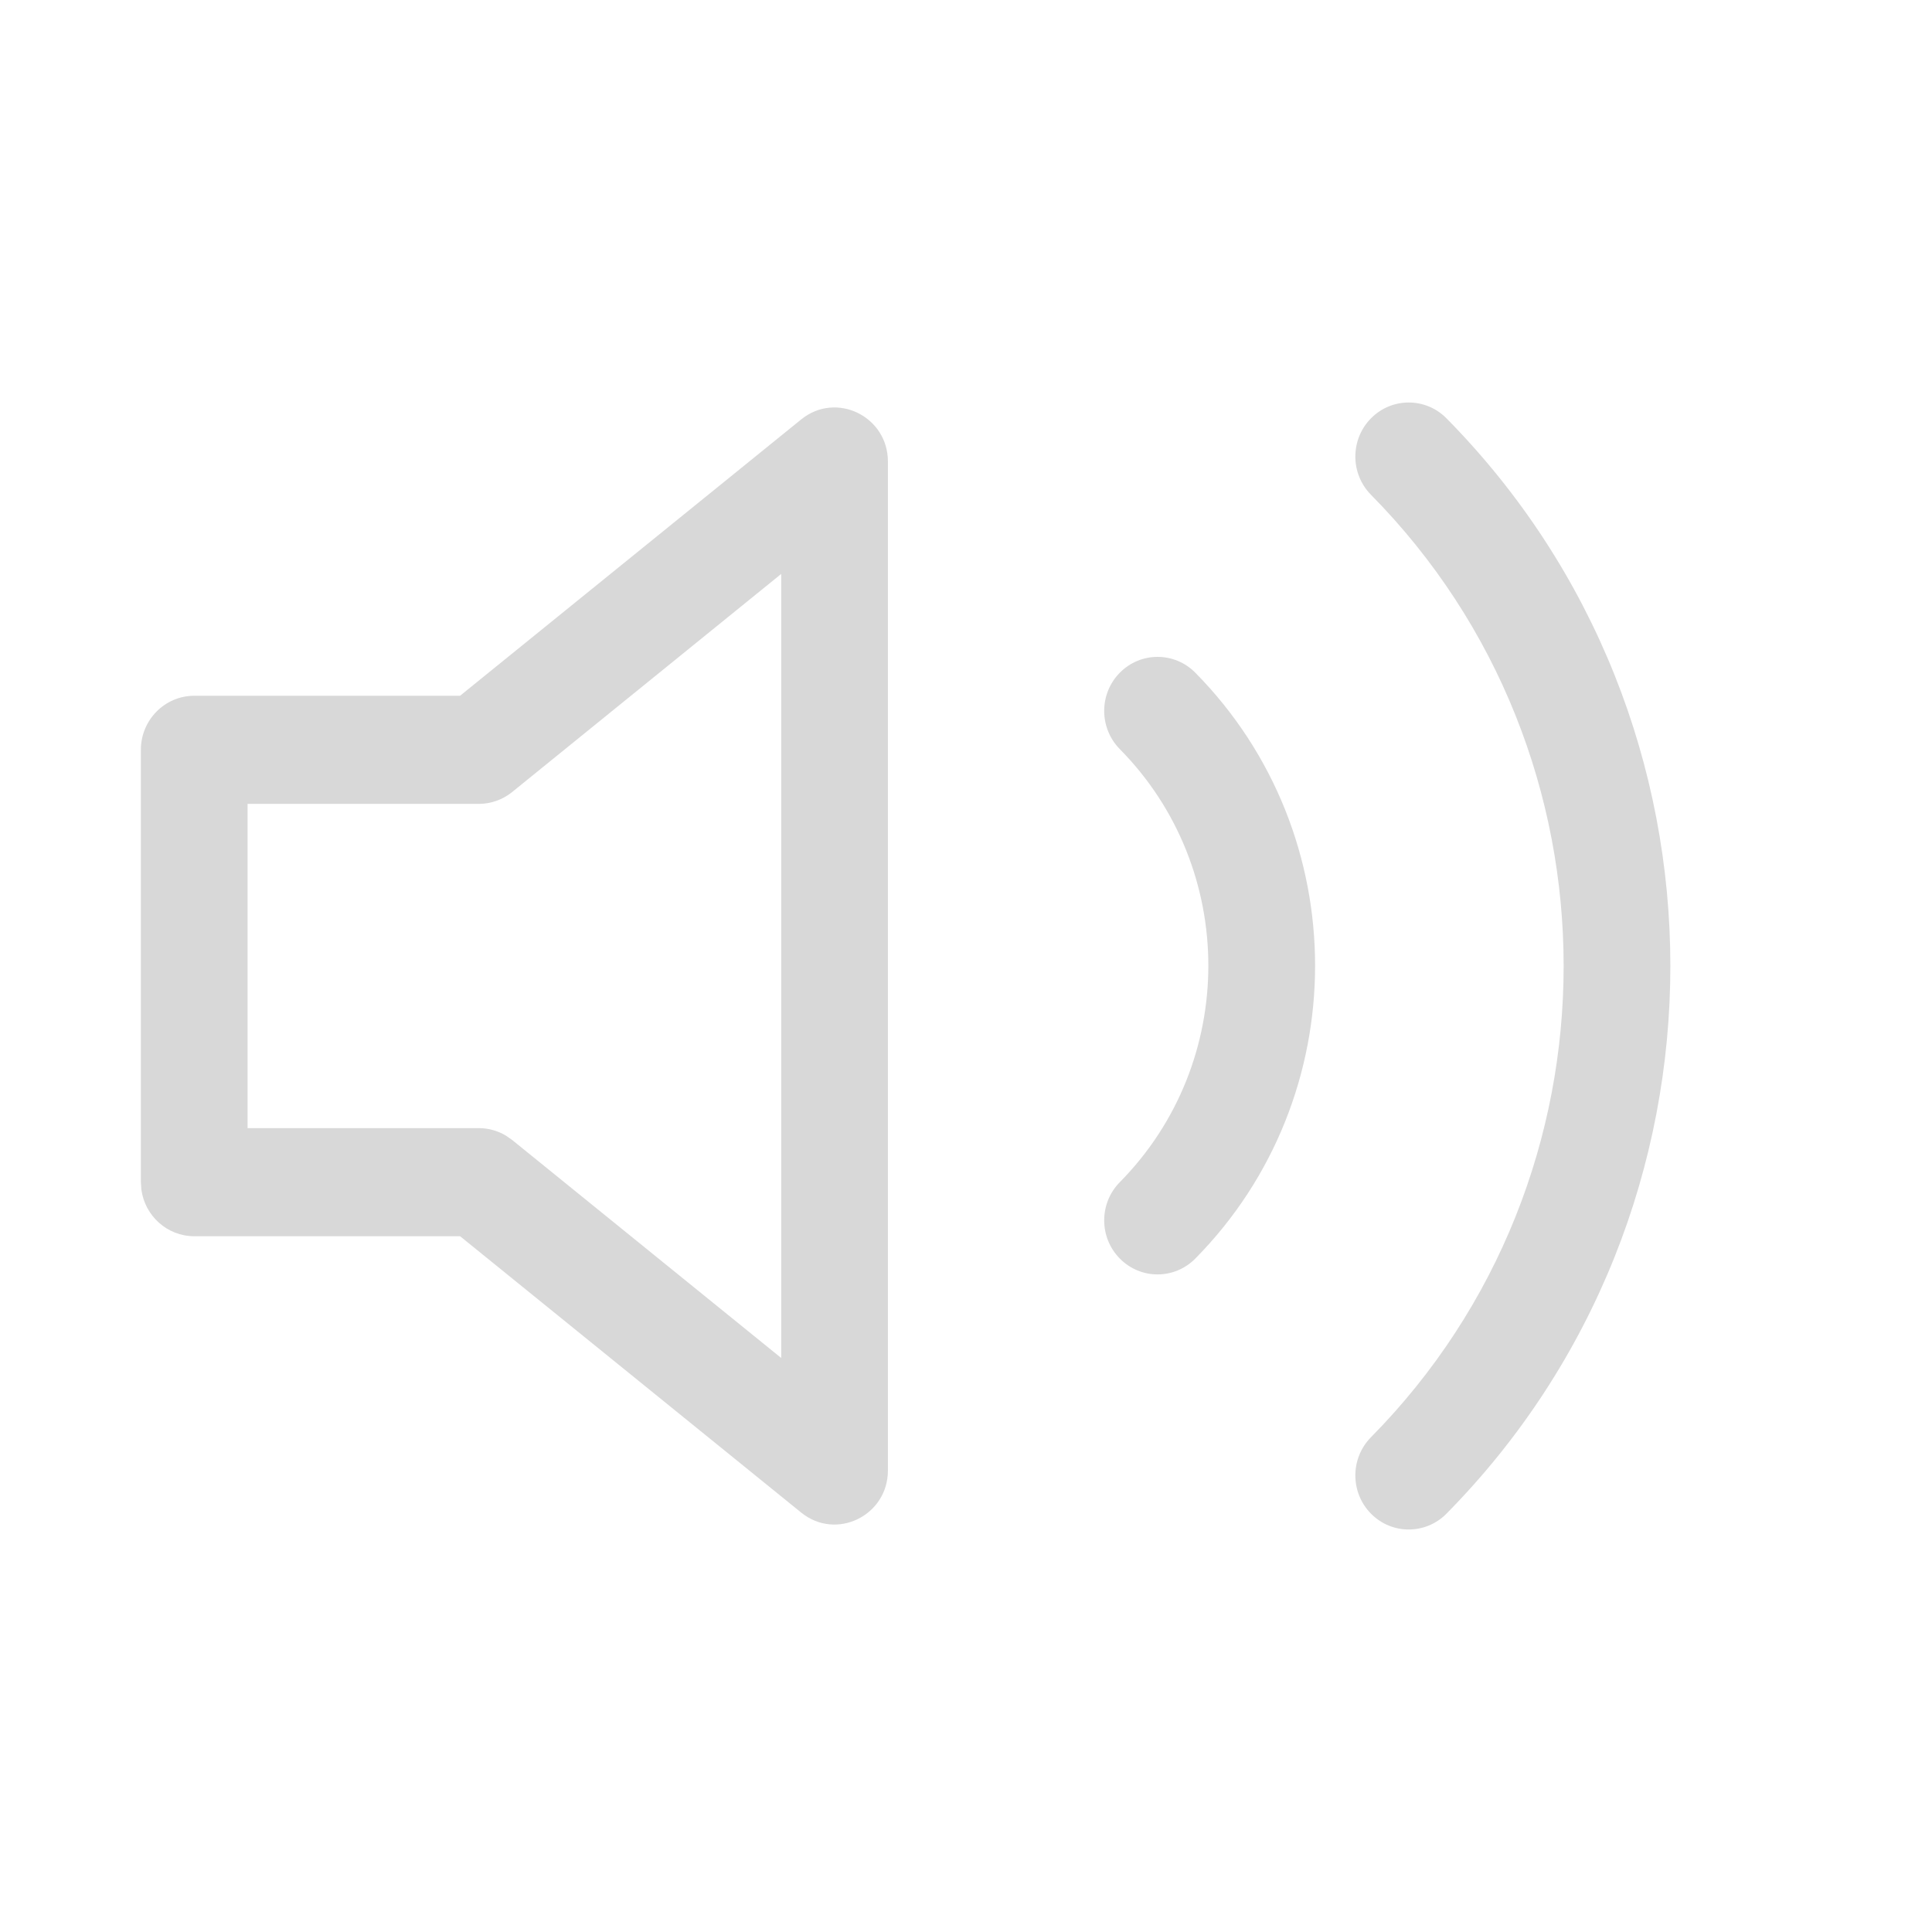 <?xml version="1.0" encoding="UTF-8"?>
<svg width="48px" height="48px" viewBox="0 0 48 48" version="1.1" xmlns="http://www.w3.org/2000/svg" xmlns:xlink="http://www.w3.org/1999/xlink">
    <title>unmute</title>
    <g id="unmute" stroke="none" stroke-width="1" fill="none" fill-rule="evenodd">
        <g id="Group" transform="translate(3.5, 10)" fill="#D8D8D8" fill-rule="nonzero">
            <path d="M16.406,0.42 C17.274,-0.284 18.56,0.342 18.56,1.468 L18.56,26.532 C18.56,27.658 17.274,28.284 16.406,27.58 L7.931,20.714 L1.326,20.714 C0.655,20.714 0.1,20.208 0.012,19.553 L0,19.371 L0,8.629 C0,7.888 0.594,7.286 1.326,7.286 L7.93,7.286 L16.406,0.42 Z M15.909,4.259 L9.224,9.678 C8.989,9.868 8.697,9.972 8.396,9.972 L2.651,9.972 L2.651,18.028 L8.396,18.028 C8.637,18.028 8.872,18.095 9.077,18.219 L9.224,18.322 L15.909,23.739 L15.909,4.259 Z" id="Path"></path>
            <path d="M30.562,0.393 C31.079,-0.131 31.919,-0.131 32.437,0.393 C39.854,7.909 39.854,20.091 32.437,27.607 C31.919,28.131 31.079,28.131 30.562,27.607 C30.044,27.083 30.044,26.232 30.561,25.708 C36.944,19.241 36.944,8.759 30.561,2.292 C30.044,1.768 30.044,0.917 30.562,0.393 Z M24.322,6.713 C24.84,6.189 25.679,6.189 26.197,6.713 C30.165,10.733 30.165,17.249 26.197,21.269 C25.679,21.793 24.84,21.794 24.322,21.269 C23.804,20.745 23.804,19.895 24.322,19.37 C27.254,16.399 27.254,11.583 24.322,8.612 C23.804,8.087 23.804,7.237 24.322,6.713 Z" id="Shape"></path>
        </g>
    </g>
</svg>